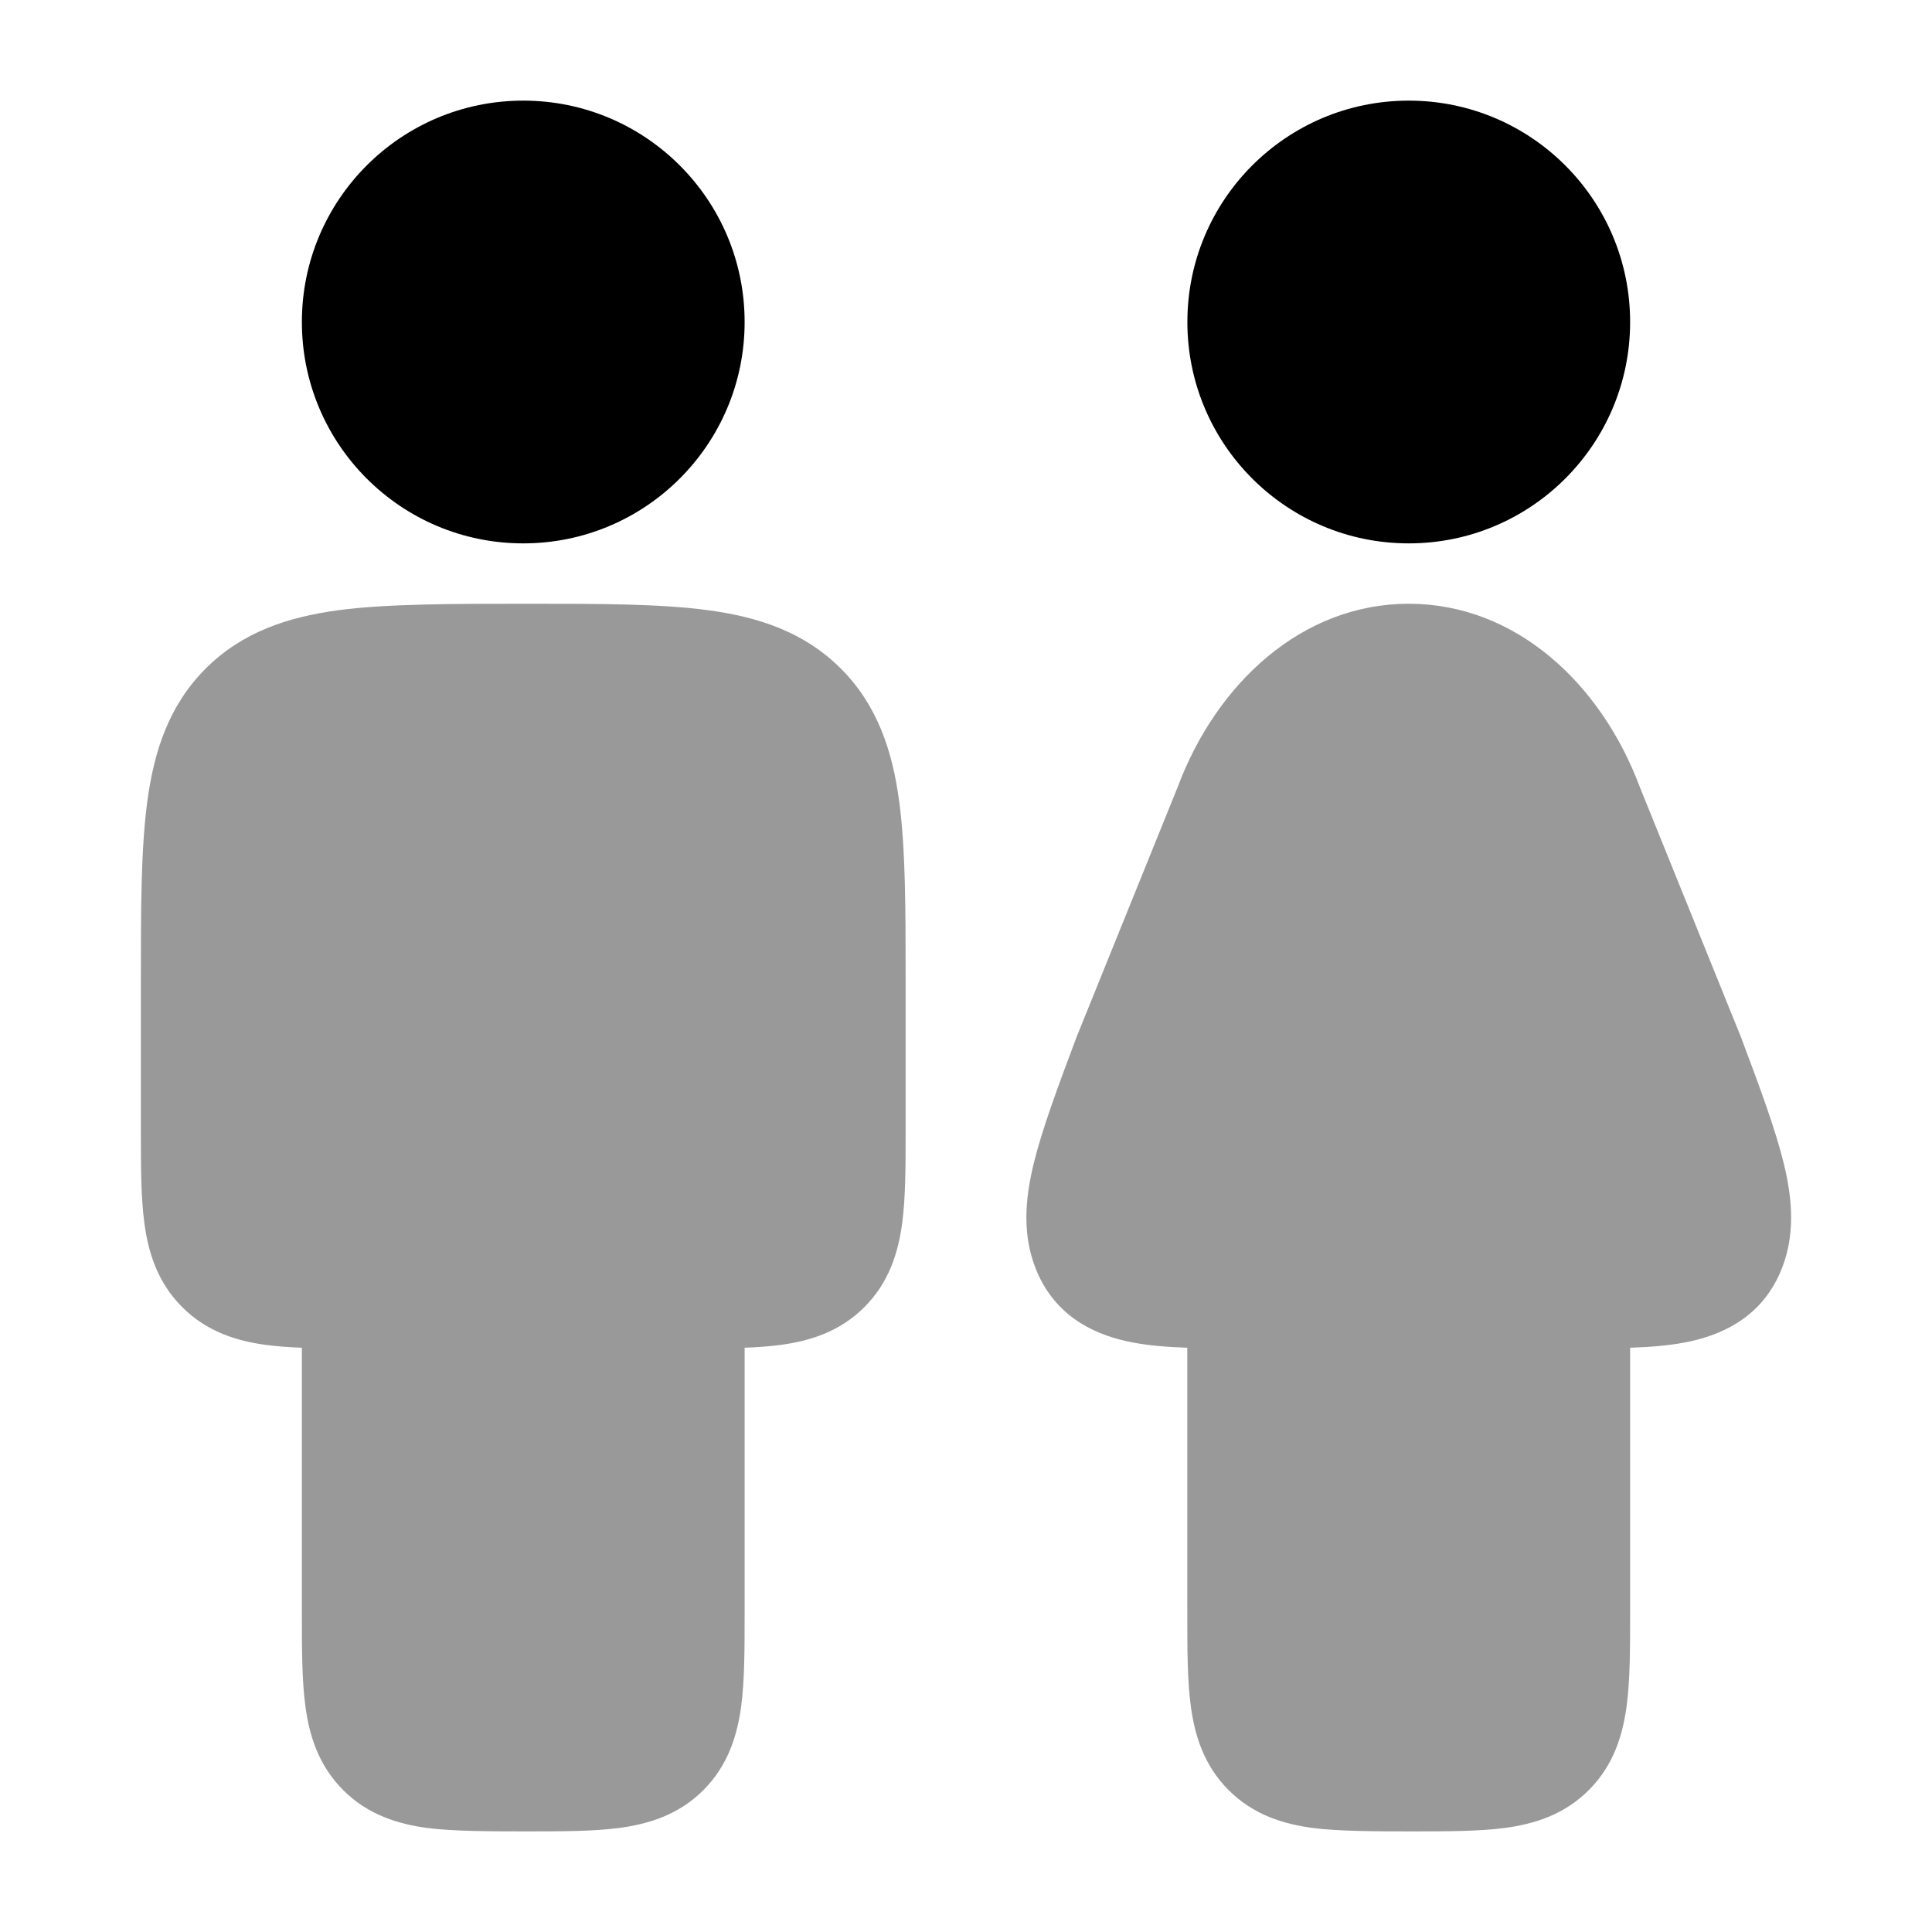 <svg width="24" height="24" viewBox="0 0 24 24" xmlns="http://www.w3.org/2000/svg">
<path d="M14.75 4C14.75 2.481 15.981 1.25 17.5 1.25C19.019 1.25 20.25 2.481 20.25 4C20.25 5.519 19.019 6.75 17.5 6.75C15.981 6.75 14.75 5.519 14.75 4Z" fill="currentColor"/>
<path opacity="0.4" d="M14.63 9.776C15.112 8.488 16.174 7.5 17.5 7.5C18.826 7.5 19.888 8.488 20.37 9.776L21.628 12.886C21.857 13.497 22.052 14.019 22.157 14.446C22.265 14.886 22.316 15.372 22.099 15.841C21.846 16.388 21.36 16.596 20.922 16.678C20.721 16.716 20.492 16.734 20.25 16.742L20.25 20.045V20.045C20.25 20.478 20.25 20.874 20.206 21.197C20.158 21.553 20.046 21.928 19.737 22.237C19.428 22.547 19.052 22.659 18.697 22.707C18.374 22.75 17.977 22.75 17.544 22.75H17.544C17.111 22.75 16.625 22.75 16.302 22.707C15.947 22.659 15.571 22.547 15.262 22.237C14.953 21.928 14.841 21.553 14.793 21.197C14.749 20.874 14.749 20.478 14.749 20.045L14.749 16.742C14.507 16.734 14.279 16.716 14.077 16.678C13.639 16.596 13.154 16.387 12.901 15.841C12.684 15.372 12.735 14.886 12.843 14.446C12.948 14.019 13.143 13.497 13.372 12.886L14.63 9.776Z" fill="currentColor"/>
<path d="M3.75 4C3.75 2.481 4.981 1.25 6.5 1.25C8.019 1.25 9.25 2.481 9.25 4C9.25 5.519 8.019 6.75 6.5 6.75C4.981 6.75 3.75 5.519 3.75 4Z" fill="currentColor"/>
<path opacity="0.4" d="M6.552 7.5C7.45 7.5 8.2 7.5 8.794 7.58C9.422 7.664 9.989 7.85 10.445 8.305C10.9 8.761 11.086 9.327 11.17 9.955C11.25 10.55 11.25 11.299 11.25 12.198V12.198L11.25 14.045V14.045C11.25 14.478 11.25 14.874 11.207 15.197C11.159 15.553 11.047 15.928 10.738 16.237C10.429 16.547 10.053 16.659 9.697 16.707C9.561 16.725 9.411 16.736 9.25 16.742L9.25 20.045V20.045C9.25 20.478 9.25 20.874 9.207 21.197C9.159 21.553 9.047 21.928 8.738 22.237C8.429 22.547 8.053 22.659 7.697 22.707C7.375 22.75 6.978 22.75 6.545 22.75H6.545C6.112 22.75 5.626 22.75 5.303 22.707C4.948 22.659 4.572 22.547 4.263 22.237C3.954 21.928 3.841 21.553 3.794 21.197C3.75 20.874 3.75 20.478 3.75 20.045L3.75 16.742C3.59 16.736 3.44 16.725 3.303 16.707C2.948 16.659 2.572 16.547 2.263 16.237C1.954 15.928 1.841 15.553 1.794 15.197C1.75 14.874 1.75 14.478 1.75 14.045L1.75 12.198C1.75 11.299 1.75 10.55 1.83 9.955C1.914 9.327 2.1 8.761 2.555 8.305C3.011 7.85 3.578 7.664 4.206 7.58C4.8 7.5 5.654 7.5 6.552 7.5Z" fill="currentColor"/>
</svg>
